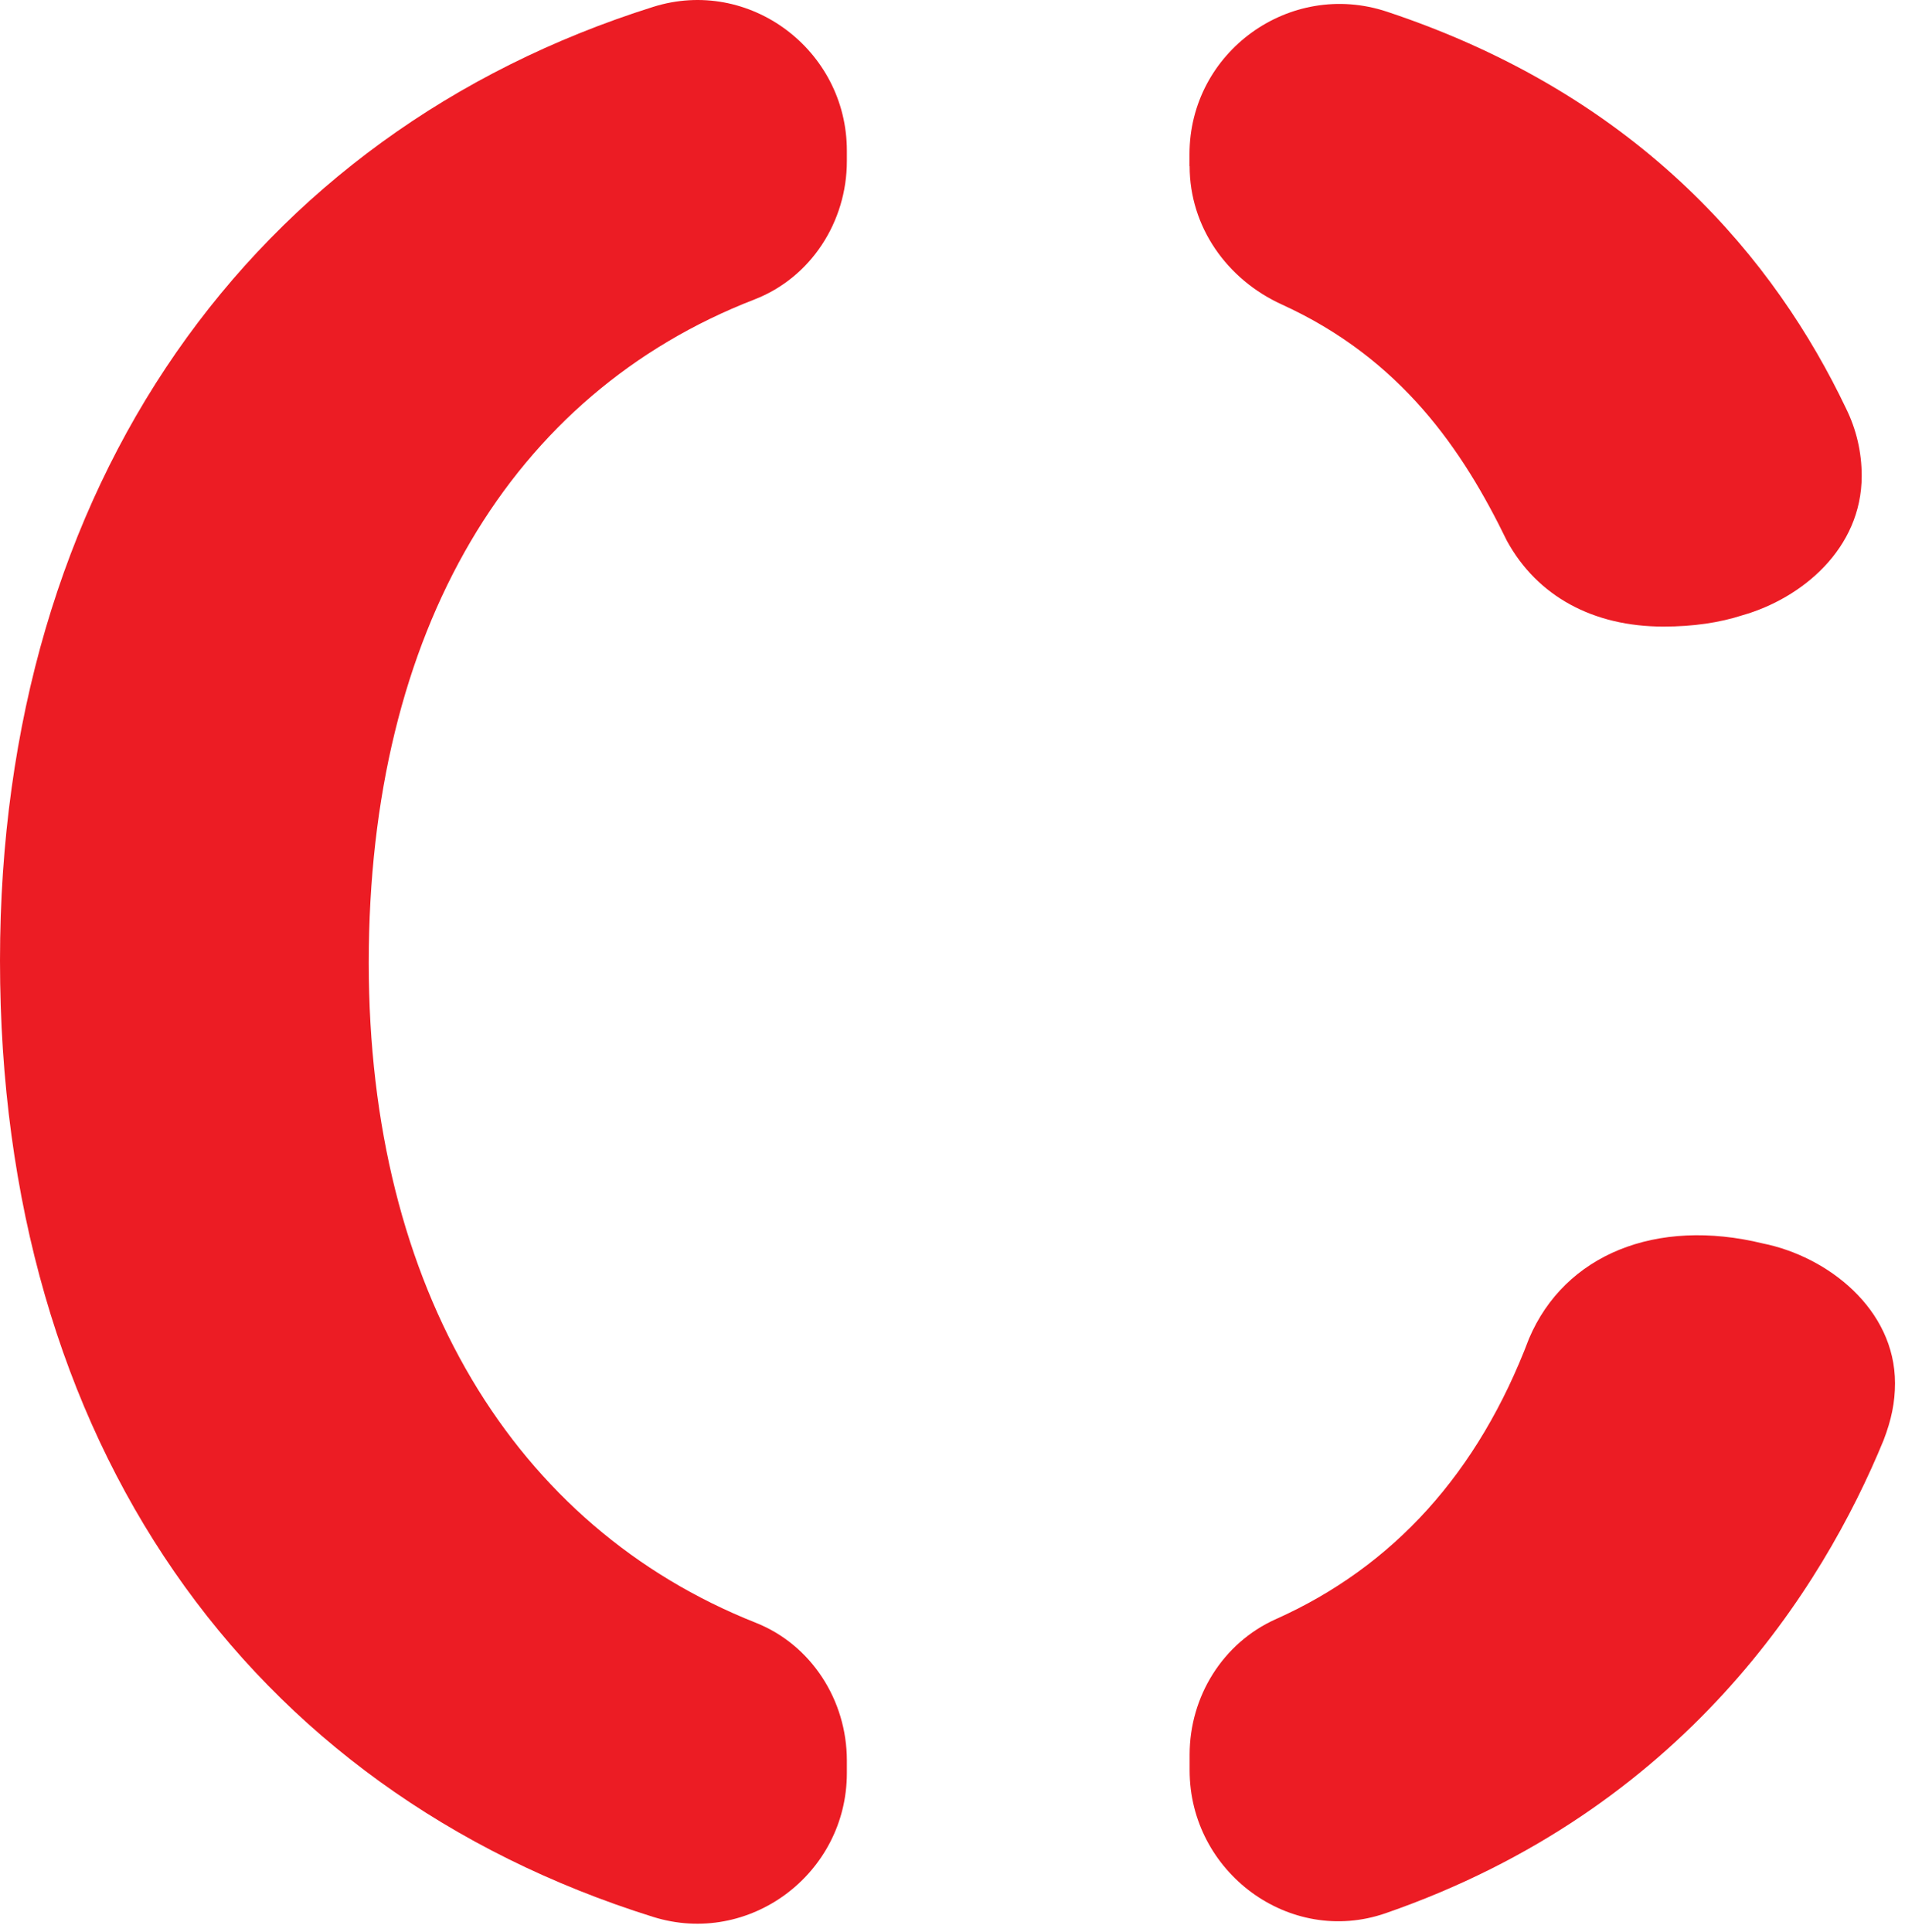 <svg width="143" height="145" viewBox="0 0 143 145" fill="none" xmlns="http://www.w3.org/2000/svg">
<path d="M63.57 132.127C63.57 127.617 60.91 123.447 56.72 121.787C38.62 114.607 27.68 96.747 27.68 72.267C27.68 47.277 38.41 29.537 56.63 22.477C60.87 20.837 63.57 16.647 63.57 12.097V11.307C63.57 3.747 56.24 -1.753 49.03 0.517C18.91 9.997 0 36.377 0 72.097C0 108.267 18.56 134.327 49.02 143.867C56.24 146.127 63.57 140.637 63.57 133.077V132.127Z" fill="#EC1C24"/>
<path d="M89.3 12.467C89.3 17.017 92.09 20.977 96.23 22.857C105.19 26.947 109.81 33.777 113.12 40.597C115.4 44.747 119.58 47.027 124.87 47.027C127.09 47.027 129.07 46.737 130.8 46.177C135.26 44.907 139.75 41.177 139.75 35.717C139.75 33.937 139.35 32.227 138.57 30.647C133.34 19.677 123.3 7.247 104.11 0.877C96.82 -1.543 89.29 3.897 89.29 11.577V12.467H89.3Z" fill="#EC1C24"/>
<path d="M132.34 93.327C124.33 91.367 117.46 94.157 114.78 100.457C110.97 110.537 104.6 117.577 95.76 121.527C91.79 123.307 89.3 127.337 89.3 131.687V132.867C89.3 140.497 96.79 146.087 104 143.597C126.43 135.827 136.82 119.207 141.39 108.097C141.98 106.567 142.25 105.247 142.25 103.817C142.25 98.247 137.2 94.307 132.34 93.327Z" fill="#EC1C24"/>
</svg>
